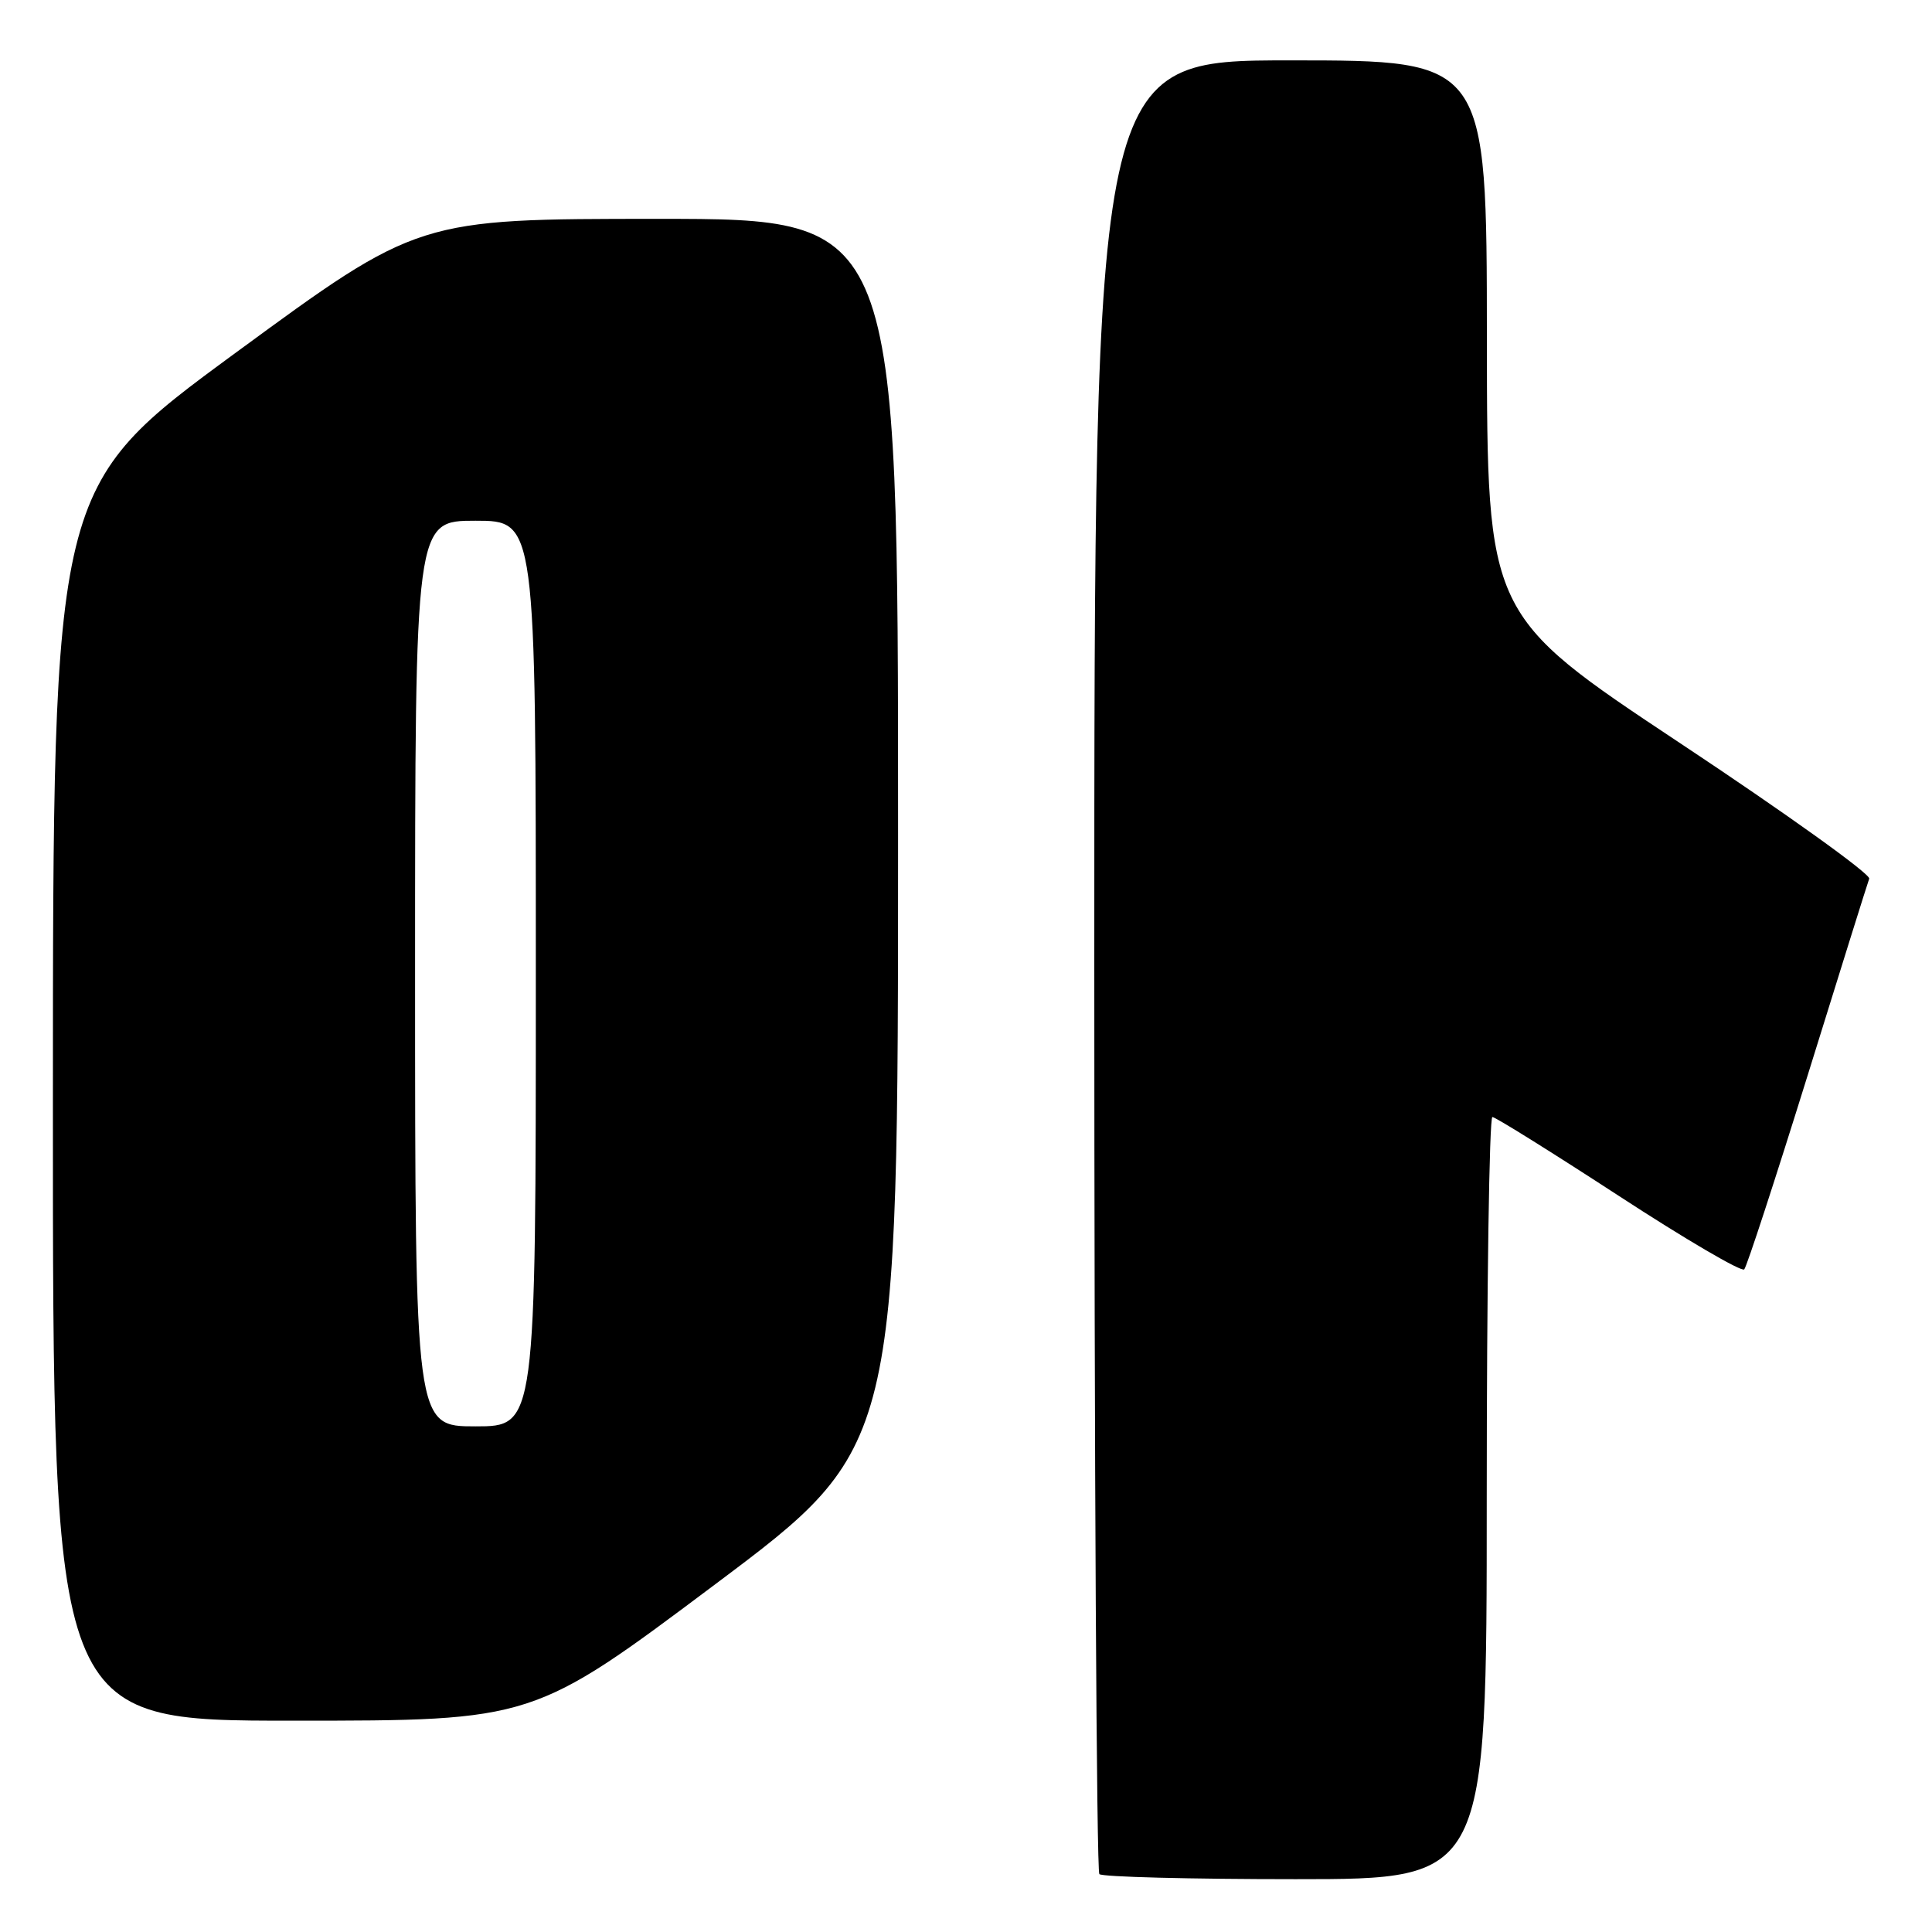 <?xml version="1.0" encoding="UTF-8" standalone="no"?>
<!DOCTYPE svg PUBLIC "-//W3C//DTD SVG 1.1//EN" "http://www.w3.org/Graphics/SVG/1.1/DTD/svg11.dtd" >
<svg xmlns="http://www.w3.org/2000/svg" xmlns:xlink="http://www.w3.org/1999/xlink" version="1.1" viewBox="0 0 256 256">
 <g >
 <path fill="currentColor"
d=" M 197.00 198.50 C 197.00 170.72 197.34 148.01 197.75 148.01 C 198.16 148.02 205.70 152.73 214.50 158.46 C 223.30 164.20 230.78 168.58 231.12 168.20 C 231.47 167.81 235.24 156.25 239.52 142.50 C 243.79 128.75 247.46 117.02 247.68 116.43 C 247.90 115.84 236.60 107.74 222.56 98.43 C 197.05 81.50 197.05 81.50 197.02 44.75 C 197.00 8.00 197.00 8.00 171.00 8.00 C 145.00 8.00 145.00 8.00 145.00 127.83 C 145.00 193.74 145.30 247.97 145.67 248.33 C 146.03 248.70 157.73 249.00 171.67 249.00 C 197.00 249.00 197.00 249.00 197.00 198.50 Z  M 94.83 209.88 C 119.00 191.76 119.00 191.76 119.00 110.38 C 119.00 29.00 119.00 29.00 87.21 29.00 C 55.42 29.00 55.42 29.00 31.22 46.75 C 7.02 64.50 7.02 64.50 7.01 146.25 C 7.00 228.00 7.00 228.00 38.83 228.00 C 70.66 228.00 70.66 228.00 94.83 209.88 Z  M 55.00 129.00 C 55.00 69.00 55.00 69.00 63.00 69.00 C 71.00 69.00 71.00 69.00 71.00 129.00 C 71.00 189.00 71.00 189.00 63.00 189.00 C 55.00 189.00 55.00 189.00 55.00 129.00 Z "/>
</g>
</svg>